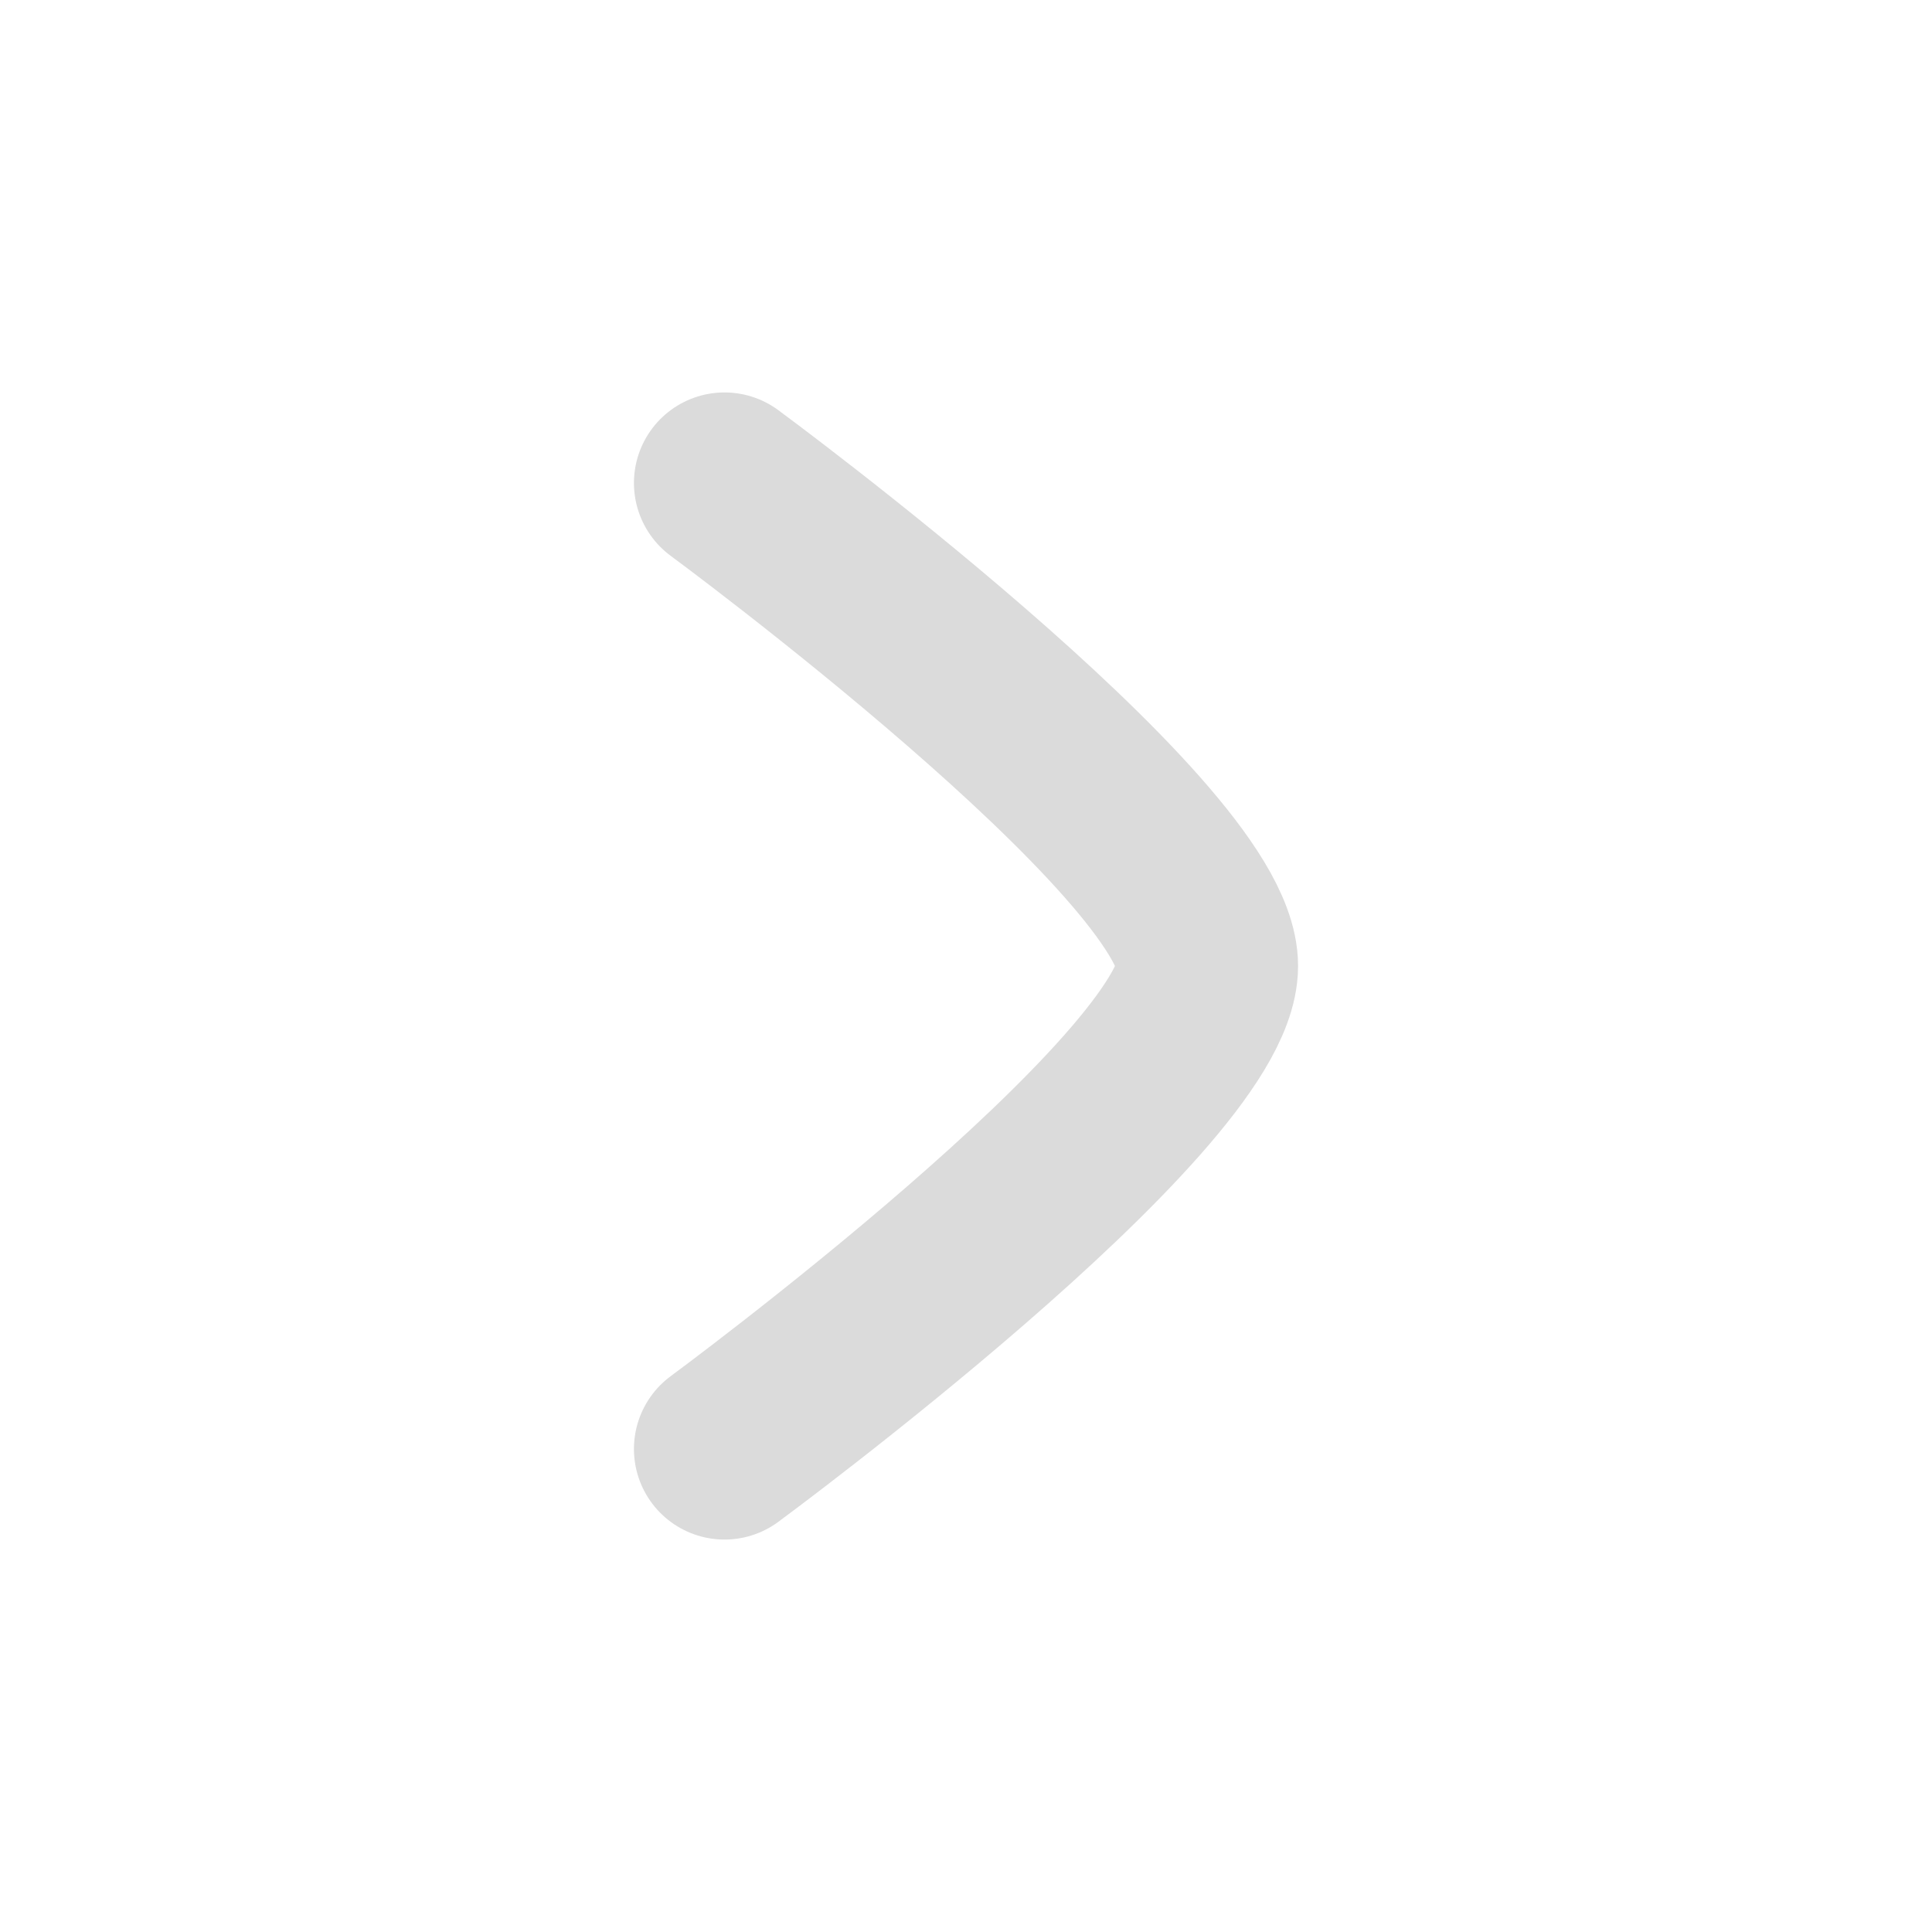 <svg width="16" height="16" viewBox="0 0 16 16" fill="none" xmlns="http://www.w3.org/2000/svg">
<path d="M6 4C6 4 10 6.946 10 8C10 9.054 6 12 6 12" stroke="#DBDBDB" stroke-width="1.5" stroke-linecap="round" stroke-linejoin="round"/>
</svg>
